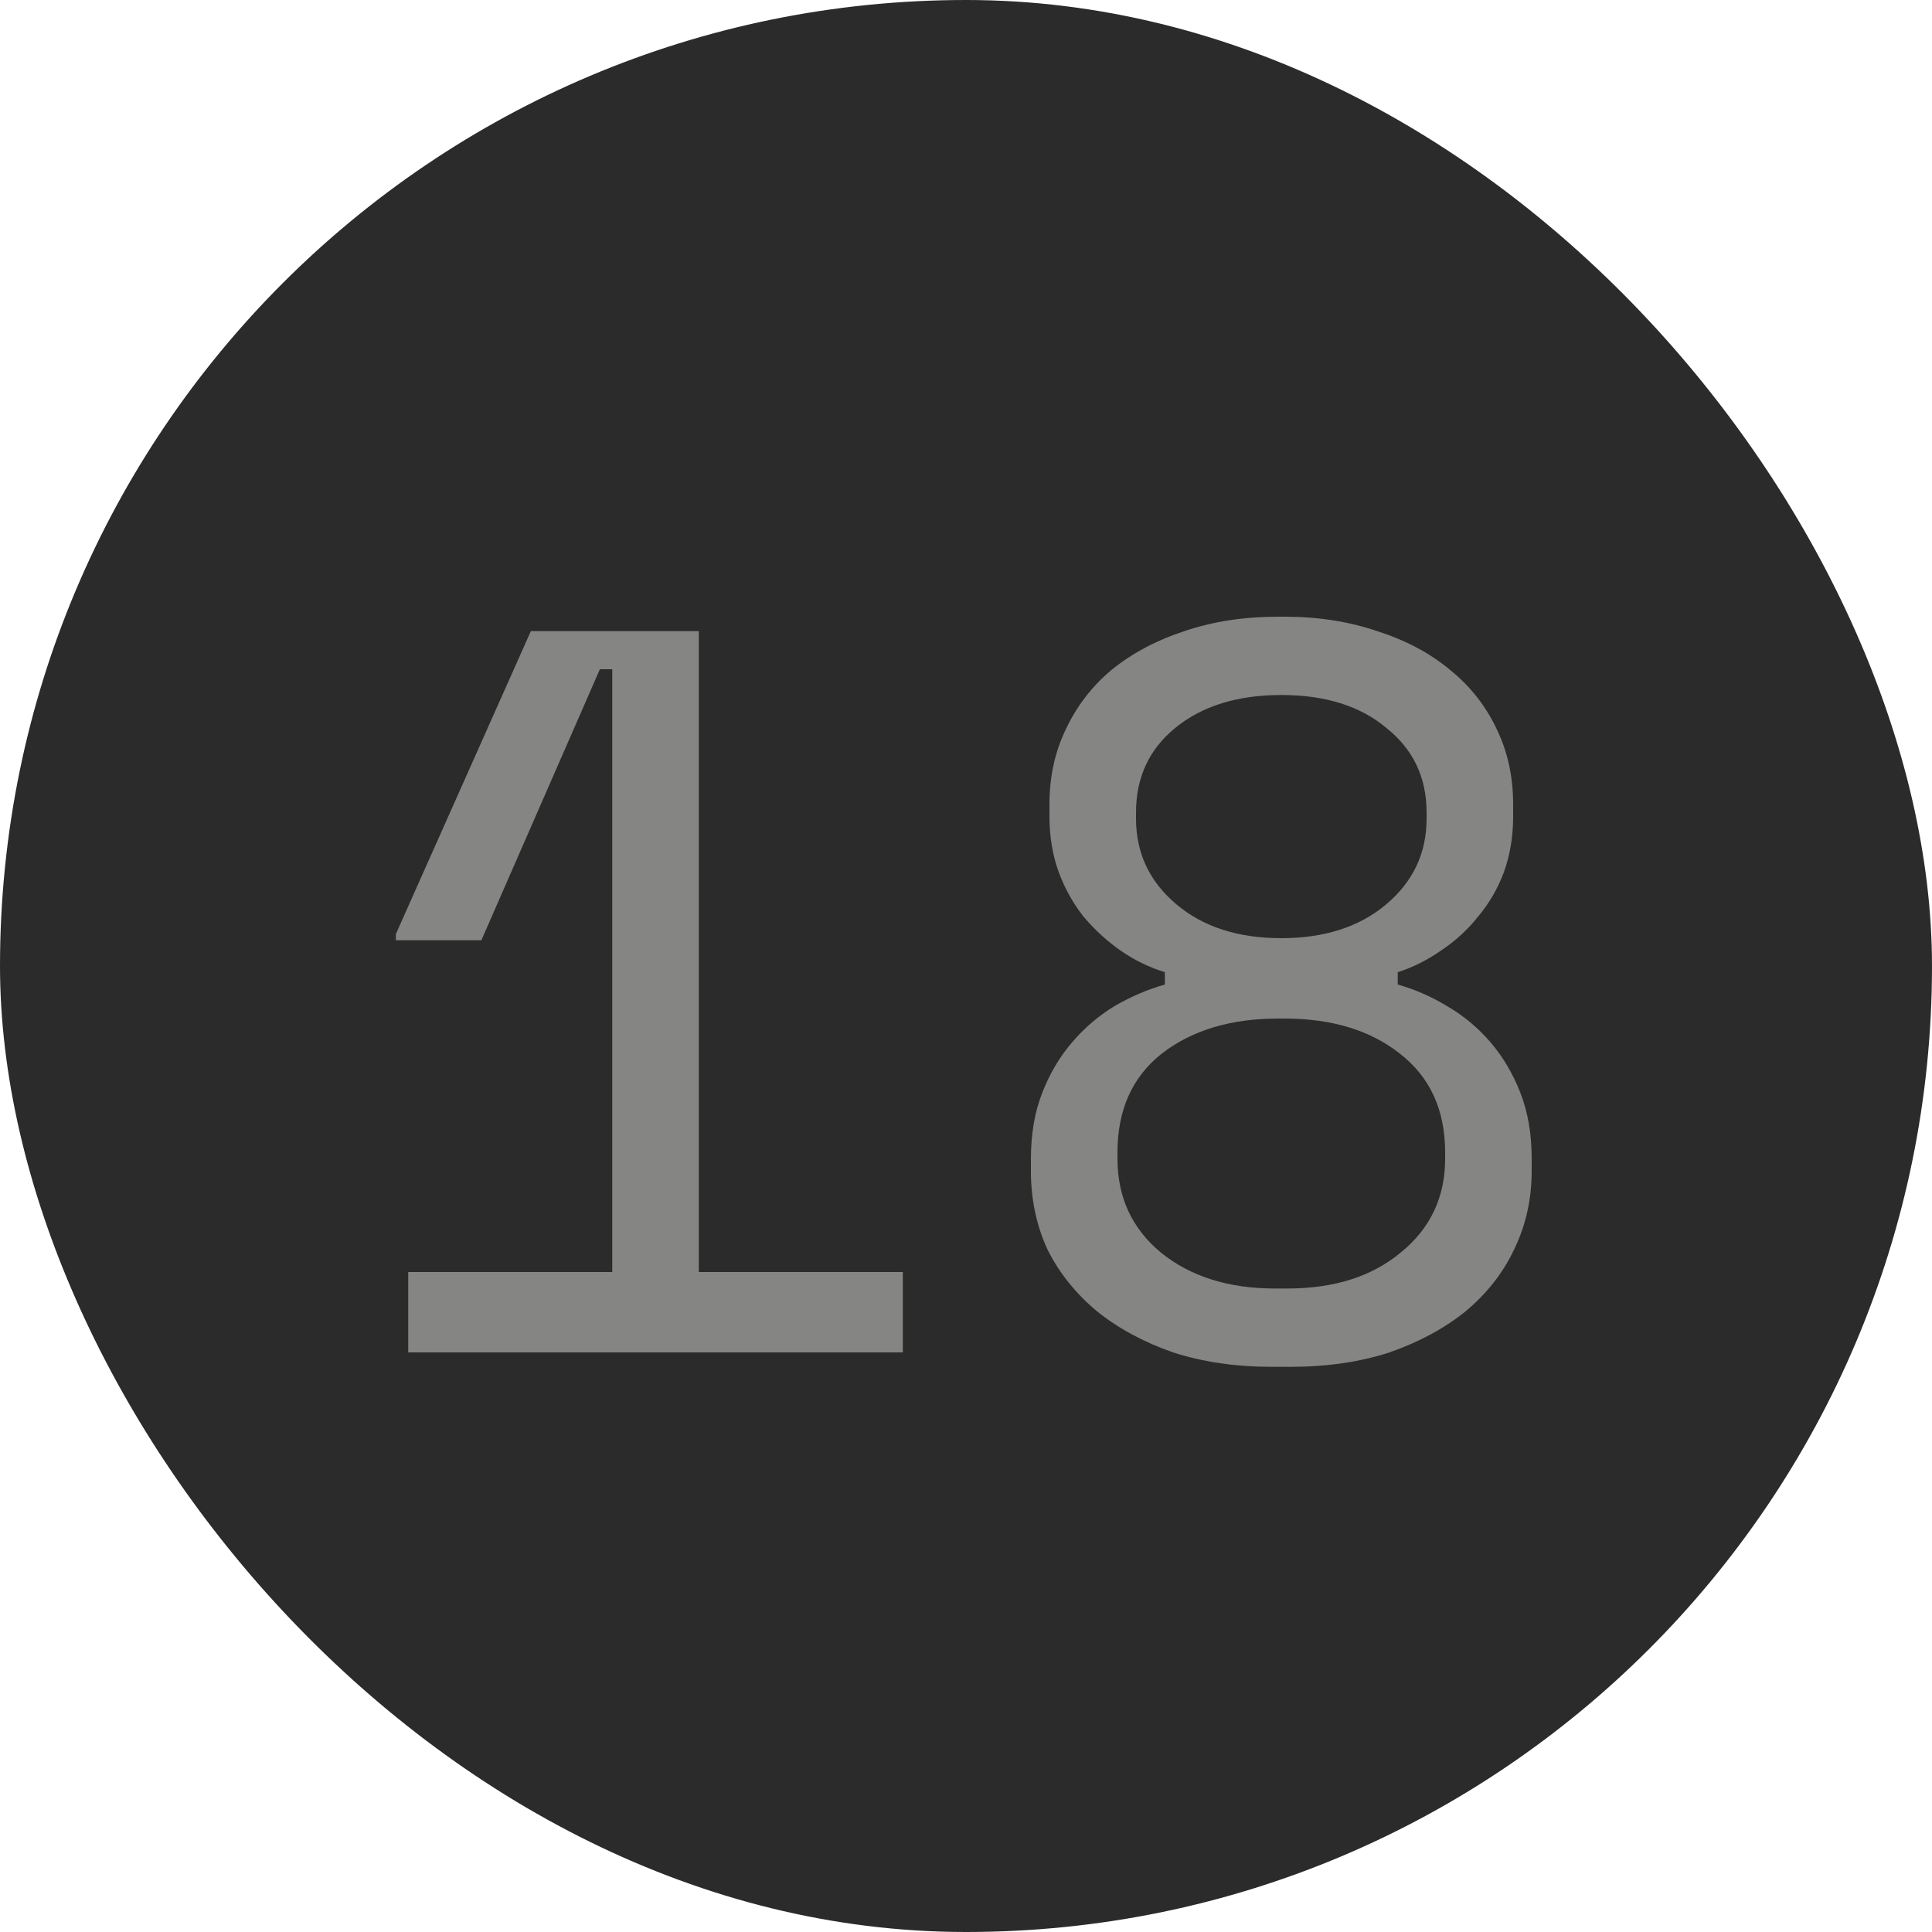 <svg width="30" height="30" viewBox="0 0 30 30" fill="none" xmlns="http://www.w3.org/2000/svg">
<rect width="30" height="30" rx="15" fill="#2B2B2B"/>
<path d="M9.507 19.752V10.392H9.315L7.475 14.6H6.147V14.504L8.243 9.8H10.851V19.752H14.019V21H6.339V19.752H9.507ZM19.752 21.224C19.187 21.224 18.675 21.149 18.216 21C17.757 20.84 17.363 20.627 17.032 20.36C16.701 20.083 16.445 19.763 16.264 19.4C16.093 19.027 16.008 18.621 16.008 18.184V17.992C16.008 17.608 16.067 17.267 16.184 16.968C16.301 16.669 16.456 16.408 16.648 16.184C16.84 15.96 17.059 15.773 17.304 15.624C17.56 15.475 17.821 15.363 18.088 15.288V15.096C17.843 15.021 17.613 14.909 17.4 14.76C17.187 14.611 16.995 14.435 16.824 14.232C16.664 14.029 16.536 13.8 16.44 13.544C16.344 13.277 16.296 12.989 16.296 12.68V12.488C16.296 12.061 16.381 11.672 16.552 11.32C16.723 10.957 16.963 10.648 17.272 10.392C17.592 10.136 17.965 9.939 18.392 9.8C18.829 9.651 19.315 9.576 19.848 9.576H19.944C20.467 9.576 20.947 9.651 21.384 9.8C21.821 9.939 22.195 10.136 22.504 10.392C22.824 10.648 23.069 10.957 23.24 11.32C23.411 11.672 23.496 12.061 23.496 12.488V12.68C23.496 12.989 23.448 13.277 23.352 13.544C23.256 13.8 23.123 14.029 22.952 14.232C22.792 14.435 22.6 14.611 22.376 14.76C22.163 14.909 21.939 15.021 21.704 15.096V15.288C21.971 15.363 22.227 15.475 22.472 15.624C22.728 15.773 22.952 15.96 23.144 16.184C23.336 16.408 23.491 16.669 23.608 16.968C23.725 17.267 23.784 17.608 23.784 17.992V18.184C23.784 18.621 23.693 19.027 23.512 19.4C23.341 19.763 23.091 20.083 22.76 20.36C22.429 20.627 22.035 20.84 21.576 21C21.117 21.149 20.605 21.224 20.04 21.224H19.752ZM19.992 20.008C20.717 20.008 21.304 19.821 21.752 19.448C22.211 19.075 22.44 18.589 22.44 17.992V17.896C22.44 17.235 22.205 16.723 21.736 16.36C21.277 15.997 20.68 15.816 19.944 15.816H19.848C19.112 15.816 18.509 15.997 18.04 16.36C17.581 16.723 17.352 17.235 17.352 17.896V17.992C17.352 18.589 17.576 19.075 18.024 19.448C18.483 19.821 19.075 20.008 19.8 20.008H19.992ZM19.896 14.568C20.568 14.568 21.112 14.392 21.528 14.04C21.944 13.688 22.152 13.245 22.152 12.712V12.616C22.152 12.072 21.944 11.635 21.528 11.304C21.123 10.963 20.579 10.792 19.896 10.792C19.213 10.792 18.664 10.963 18.248 11.304C17.843 11.635 17.64 12.072 17.64 12.616V12.712C17.64 13.245 17.848 13.688 18.264 14.04C18.68 14.392 19.224 14.568 19.896 14.568Z" fill="#858584"/>
</svg>

